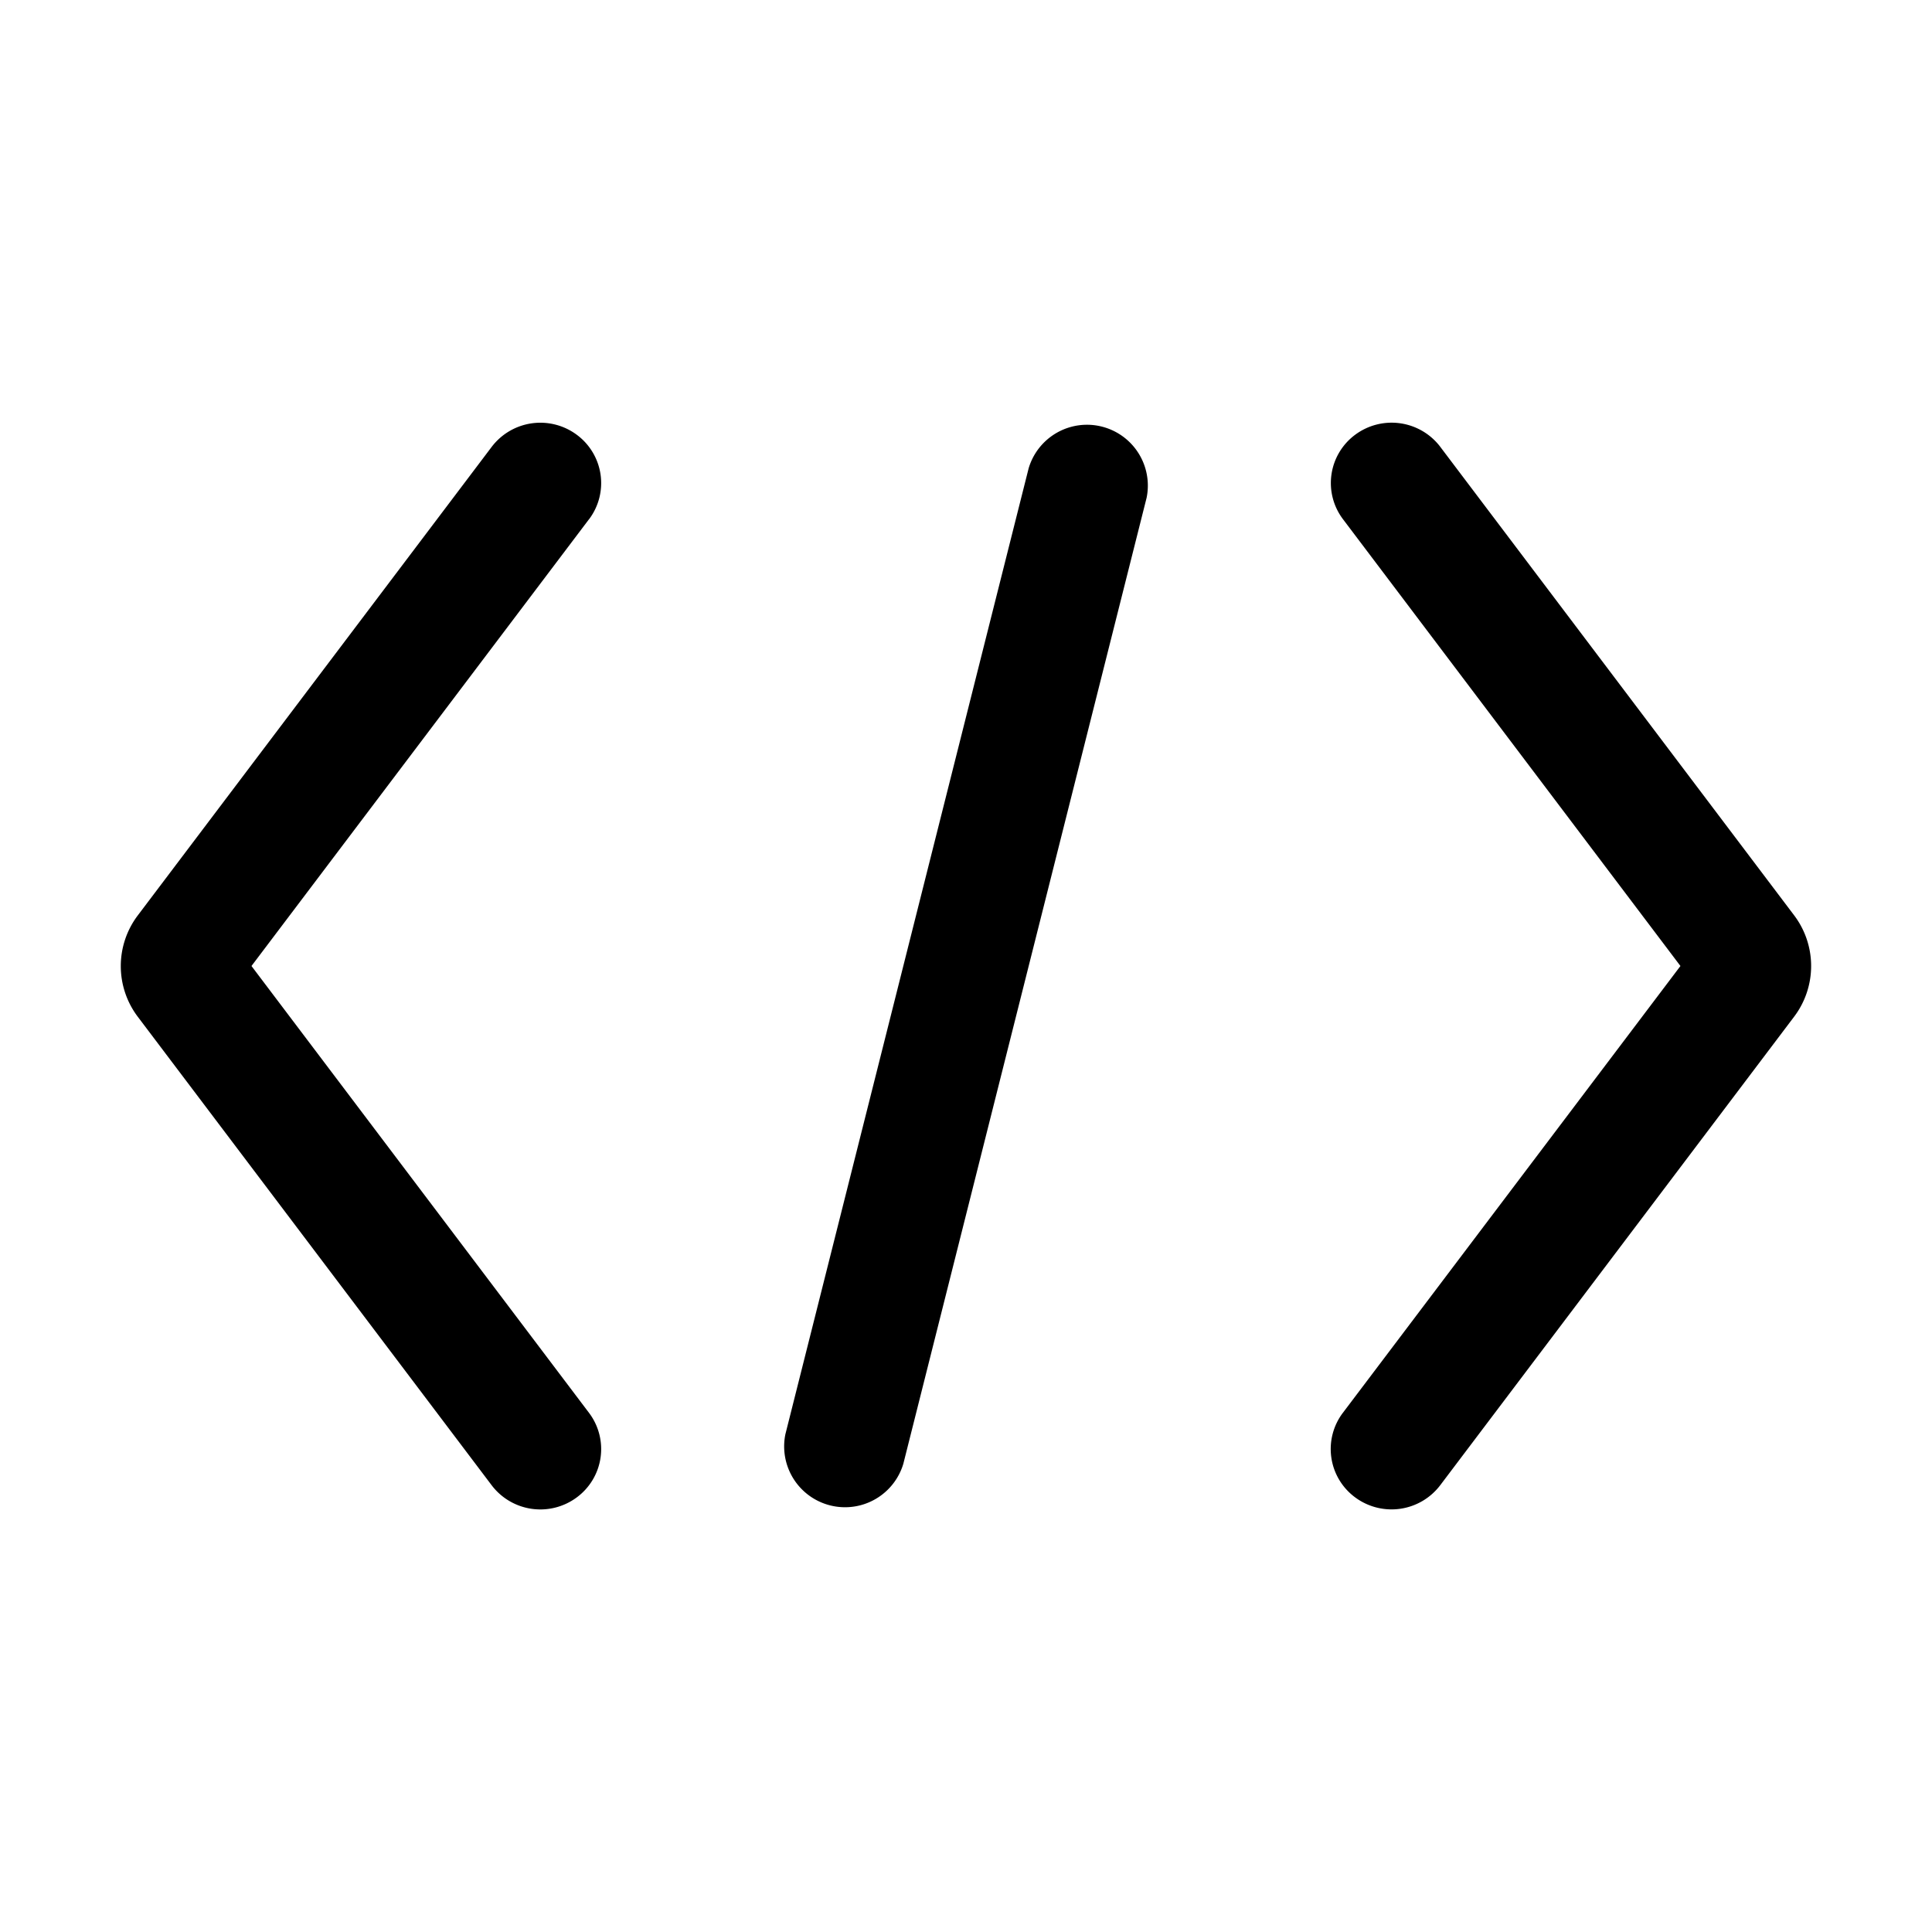 <svg xmlns="http://www.w3.org/2000/svg" width="24" height="24" viewBox="0 0 24 24">
  <g class="ic-code">
    <path fill-rule="evenodd" d="M14.244 6.182a.756.756 0 0 0-1.466-.364l-3.022 12a.756.756 0 0 0 1.466.364l3.022-12Zm-6.927.269a.746.746 0 0 0-.152-1.05.759.759 0 0 0-1.057.15l-4.396 5.82a1.044 1.044 0 0 0 0 1.26l4.396 5.82a.759.759 0 0 0 1.057.15.746.746 0 0 0 .152-1.05L3.124 12l4.193-5.55Zm10.575-.9a.759.759 0 0 0-1.058-.15.746.746 0 0 0-.15 1.05L20.875 12l-4.193 5.55a.746.746 0 0 0 .151 1.05.759.759 0 0 0 1.058-.15l4.396-5.82a1.044 1.044 0 0 0 0-1.26l-4.396-5.82Z" class="Icon"/>
  </g>
</svg>
